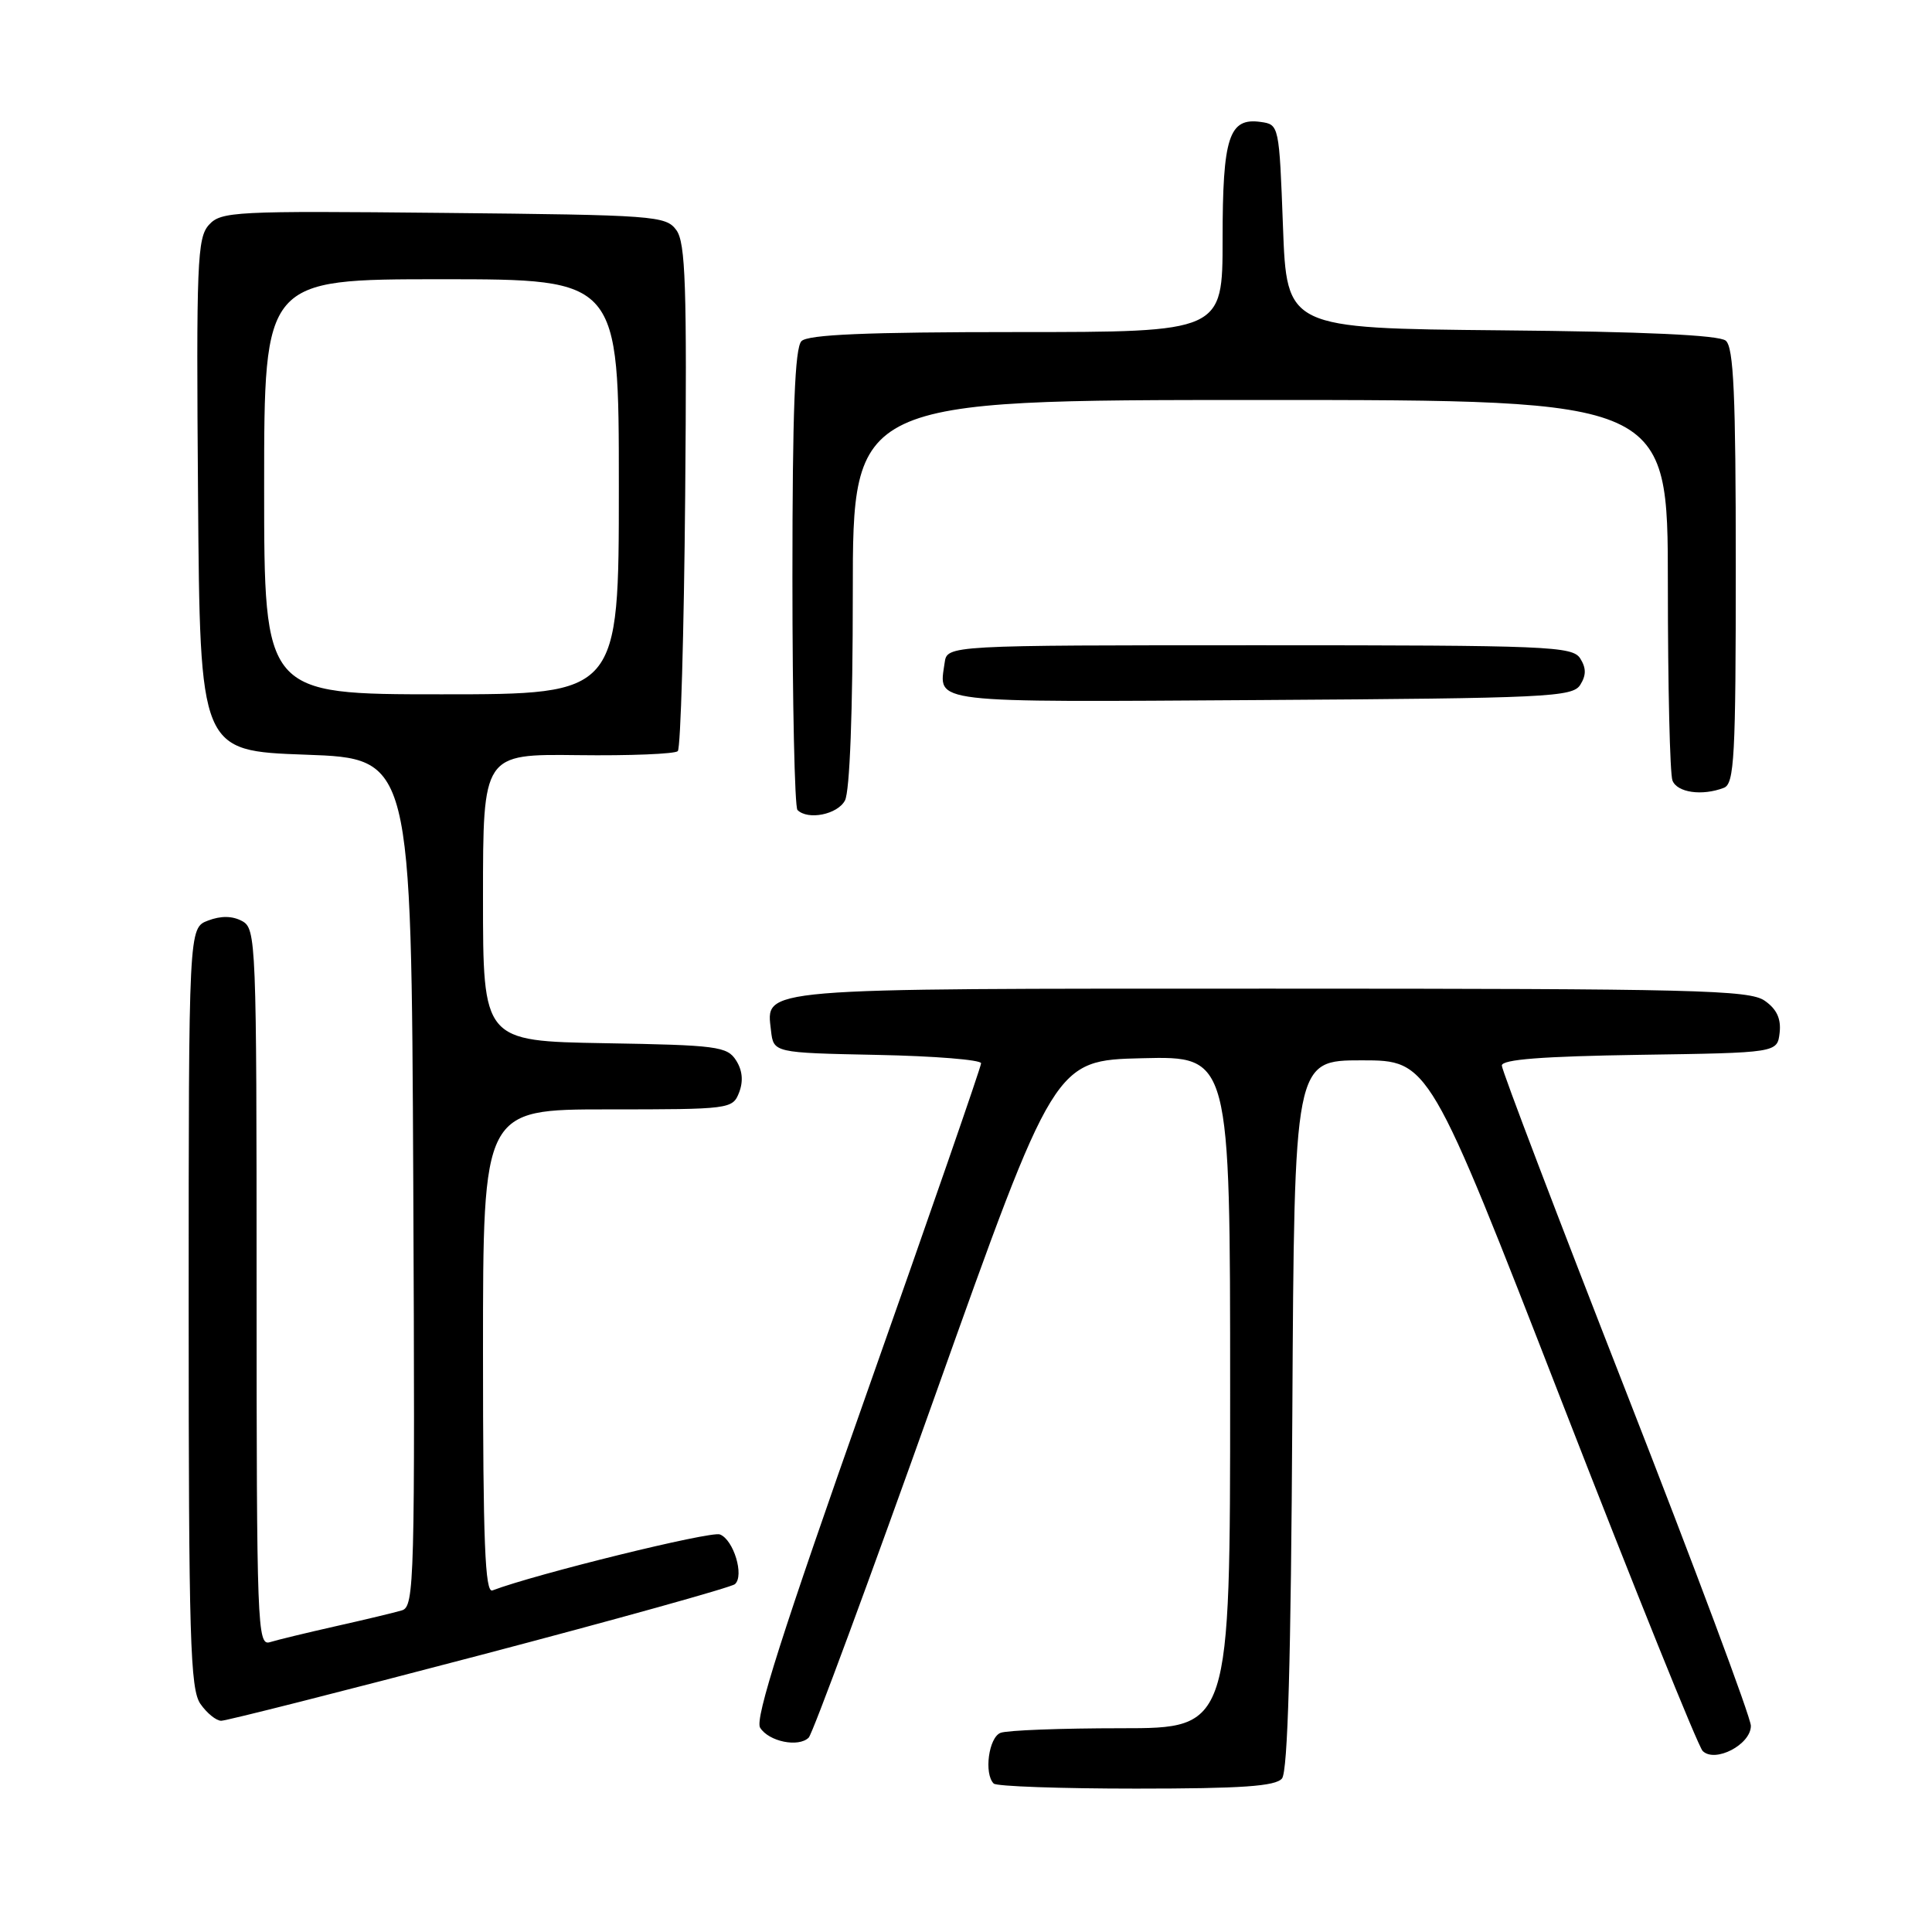 <?xml version="1.0" encoding="UTF-8" standalone="no"?>
<!DOCTYPE svg PUBLIC "-//W3C//DTD SVG 1.1//EN" "http://www.w3.org/Graphics/SVG/1.1/DTD/svg11.dtd" >
<svg xmlns="http://www.w3.org/2000/svg" xmlns:xlink="http://www.w3.org/1999/xlink" version="1.1" viewBox="0 0 256 256">
 <g >
 <path fill="currentColor"
d=" M 169.87 235.66 C 170.64 234.73 171.06 220.02 171.24 187.41 C 171.50 140.50 171.50 140.50 180.43 140.50 C 189.36 140.50 189.36 140.50 206.94 185.71 C 216.61 210.58 225.01 231.41 225.61 232.01 C 227.24 233.64 232.00 231.17 232.00 228.68 C 232.00 227.59 224.57 207.71 215.50 184.51 C 206.43 161.32 199.00 141.82 199.00 141.19 C 199.00 140.38 204.35 139.97 217.25 139.77 C 235.50 139.50 235.50 139.50 235.81 136.85 C 236.02 134.99 235.43 133.71 233.83 132.60 C 231.81 131.18 224.62 131.00 168.47 131.00 C 99.72 131.00 101.52 130.85 102.16 136.55 C 102.50 139.50 102.50 139.50 116.25 139.78 C 123.81 139.93 130.00 140.43 130.00 140.89 C 130.00 141.34 123.19 160.99 114.87 184.54 C 103.67 216.25 99.99 227.77 100.72 228.93 C 101.87 230.77 105.82 231.58 107.16 230.24 C 107.67 229.73 115.21 209.33 123.91 184.91 C 139.73 140.50 139.73 140.50 151.37 140.22 C 163.00 139.94 163.00 139.94 163.00 184.47 C 163.00 229.00 163.00 229.00 148.58 229.00 C 140.65 229.00 133.45 229.27 132.58 229.61 C 131.01 230.21 130.36 235.02 131.67 236.33 C 132.03 236.70 140.53 237.00 150.54 237.00 C 164.55 237.00 169.01 236.69 169.87 235.66 Z  M 63.50 219.35 C 81.65 214.58 96.89 210.33 97.38 209.91 C 98.65 208.80 97.21 204.02 95.39 203.32 C 94.18 202.85 70.95 208.57 65.25 210.74 C 64.27 211.11 64.00 204.38 64.00 179.11 C 64.00 147.00 64.00 147.00 80.53 147.00 C 96.75 147.00 97.08 146.96 97.94 144.75 C 98.51 143.26 98.38 141.82 97.53 140.50 C 96.36 138.66 95.00 138.48 80.13 138.23 C 64.00 137.95 64.00 137.95 64.00 118.93 C 64.00 99.91 64.00 99.91 76.56 100.06 C 83.47 100.15 89.43 99.90 89.81 99.53 C 90.19 99.15 90.63 83.91 90.79 65.66 C 91.03 37.87 90.84 32.16 89.62 30.49 C 88.23 28.59 86.79 28.49 58.77 28.21 C 31.04 27.93 29.29 28.02 27.68 29.80 C 26.13 31.51 26.00 34.81 26.24 65.59 C 26.50 99.50 26.50 99.50 40.50 100.00 C 54.50 100.50 54.50 100.50 54.76 156.68 C 55.00 209.55 54.91 212.89 53.26 213.38 C 52.29 213.67 48.35 214.62 44.50 215.48 C 40.65 216.35 36.71 217.30 35.75 217.60 C 34.10 218.10 34.00 215.41 34.00 170.60 C 34.00 124.63 33.94 123.04 32.07 122.04 C 30.78 121.35 29.27 121.33 27.57 121.98 C 25.00 122.95 25.00 122.95 25.00 173.25 C 25.00 217.16 25.20 223.84 26.56 225.78 C 27.41 227.00 28.65 228.01 29.31 228.01 C 29.96 228.02 45.35 224.12 63.50 219.35 Z  M 111.96 106.07 C 112.60 104.88 113.00 94.28 113.00 78.57 C 113.00 53.00 113.00 53.00 167.00 53.00 C 221.00 53.00 221.00 53.00 221.00 77.42 C 221.00 90.85 221.27 102.55 221.61 103.42 C 222.22 105.02 225.54 105.50 228.42 104.39 C 229.81 103.86 230.00 100.33 230.00 75.02 C 230.00 52.26 229.72 46.01 228.67 45.14 C 227.78 44.40 217.84 43.94 198.92 43.77 C 170.50 43.50 170.50 43.50 170.00 30.00 C 169.50 16.60 169.48 16.50 167.06 16.16 C 162.84 15.56 162.00 18.15 162.00 31.69 C 162.00 44.00 162.00 44.00 134.70 44.00 C 114.80 44.00 107.07 44.33 106.20 45.20 C 105.32 46.08 105.00 54.43 105.00 76.53 C 105.00 93.11 105.30 106.97 105.67 107.33 C 107.05 108.71 110.97 107.93 111.96 106.07 Z  M 209.39 90.75 C 210.19 89.47 210.19 88.53 209.39 87.25 C 208.36 85.63 205.22 85.50 166.89 85.50 C 125.50 85.50 125.50 85.50 125.17 87.82 C 124.40 93.25 122.64 93.04 167.11 92.76 C 205.07 92.52 208.37 92.36 209.39 90.75 Z  M 35.00 64.50 C 35.00 37.00 35.00 37.00 58.50 37.00 C 82.00 37.00 82.00 37.00 82.00 64.50 C 82.00 92.00 82.00 92.00 58.50 92.00 C 35.00 92.00 35.00 92.00 35.00 64.50 Z "/>
</g>
</svg>